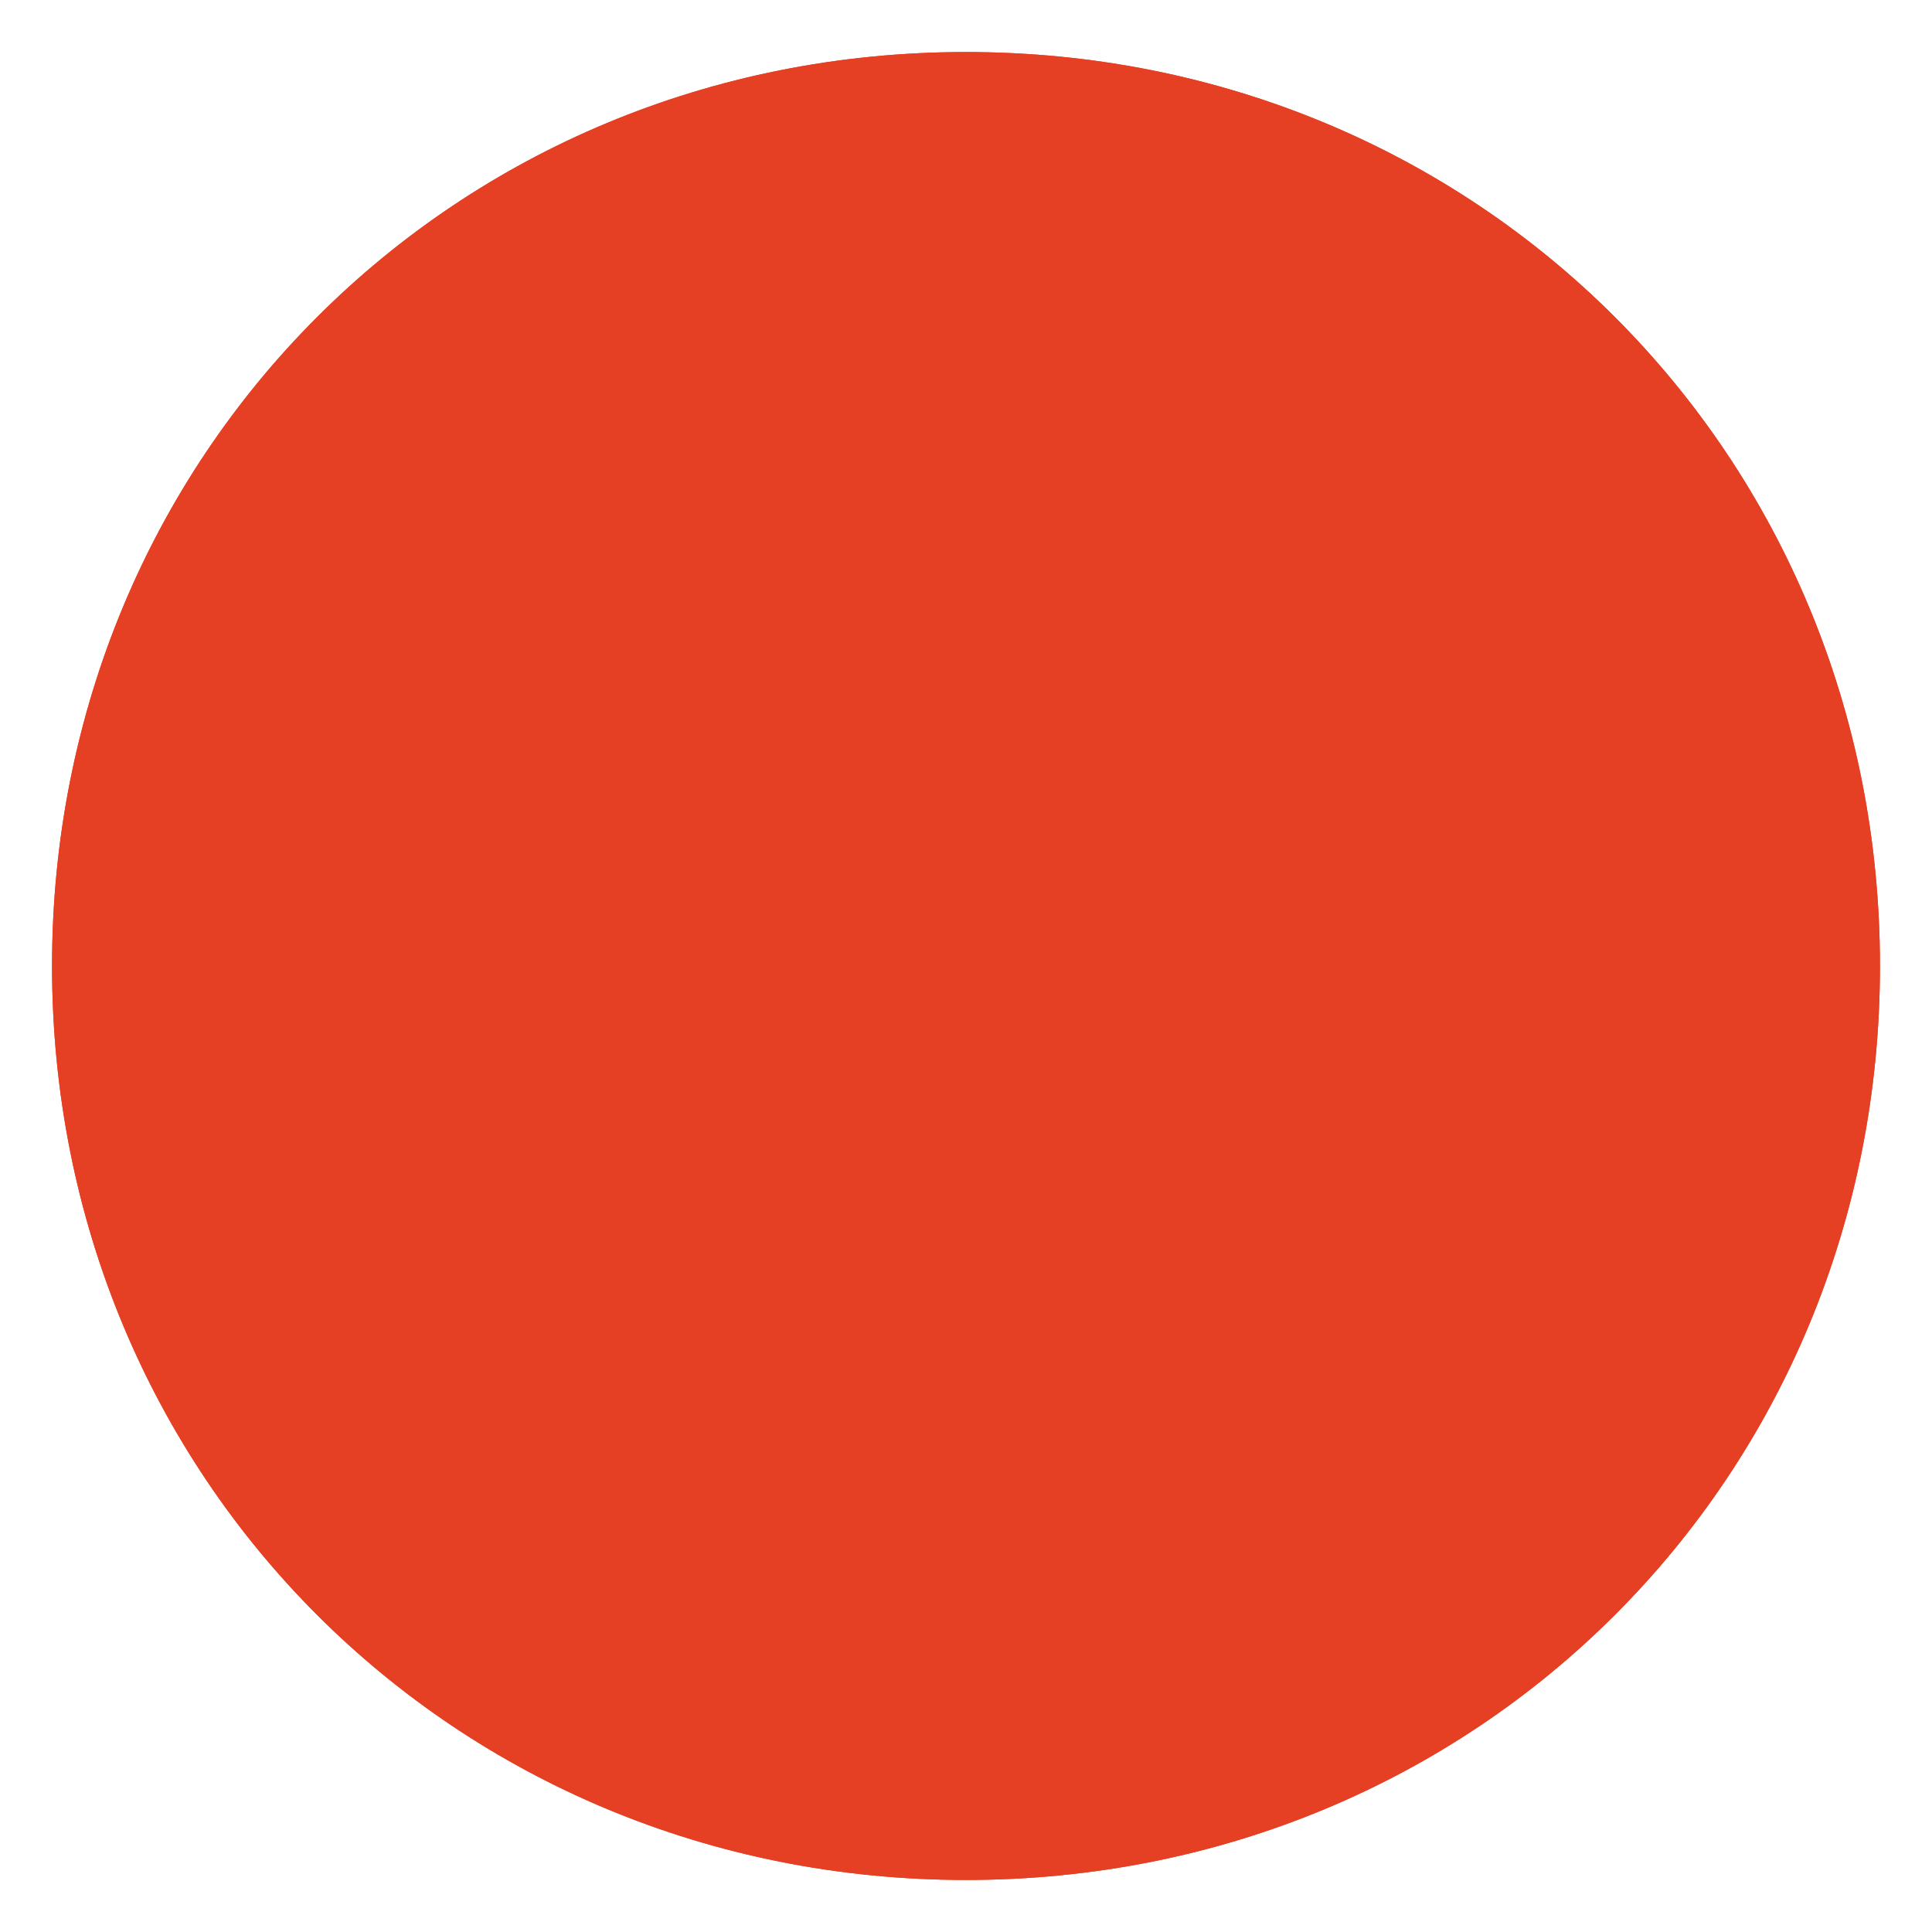 ﻿<?xml version="1.0" encoding="utf-8"?>
<svg version="1.1" xmlns:xlink="http://www.w3.org/1999/xlink" width="297px" height="297px" xmlns="http://www.w3.org/2000/svg">
  <defs>
    <filter x="329px" y="289px" width="297px" height="297px" filterUnits="userSpaceOnUse" id="filter4">
      <feOffset dx="0" dy="0" in="SourceAlpha" result="shadowOffsetInner" />
      <feGaussianBlur stdDeviation="4" in="shadowOffsetInner" result="shadowGaussian" />
      <feComposite in2="shadowGaussian" operator="atop" in="SourceAlpha" result="shadowComposite" />
      <feColorMatrix type="matrix" values="0 0 0 0 0.702  0 0 0 0 0.102  0 0 0 0 0.102  0 0 0 1 0  " in="shadowComposite" />
    </filter>
    <g id="widget5">
      <path d="M 477.5 297  C 556.18 297  618 358.82  618 437.5  C 618 516.18  556.18 578  477.5 578  C 398.82 578  337 516.18  337 437.5  C 337 358.82  398.82 297  477.5 297  Z " fill-rule="nonzero" fill="#e64024" stroke="none" />
    </g>
  </defs>
  <g transform="matrix(1 0 0 1 -329 -289 )">
    <use xlink:href="#widget5" filter="url(#filter4)" />
    <use xlink:href="#widget5" />
  </g>
</svg>